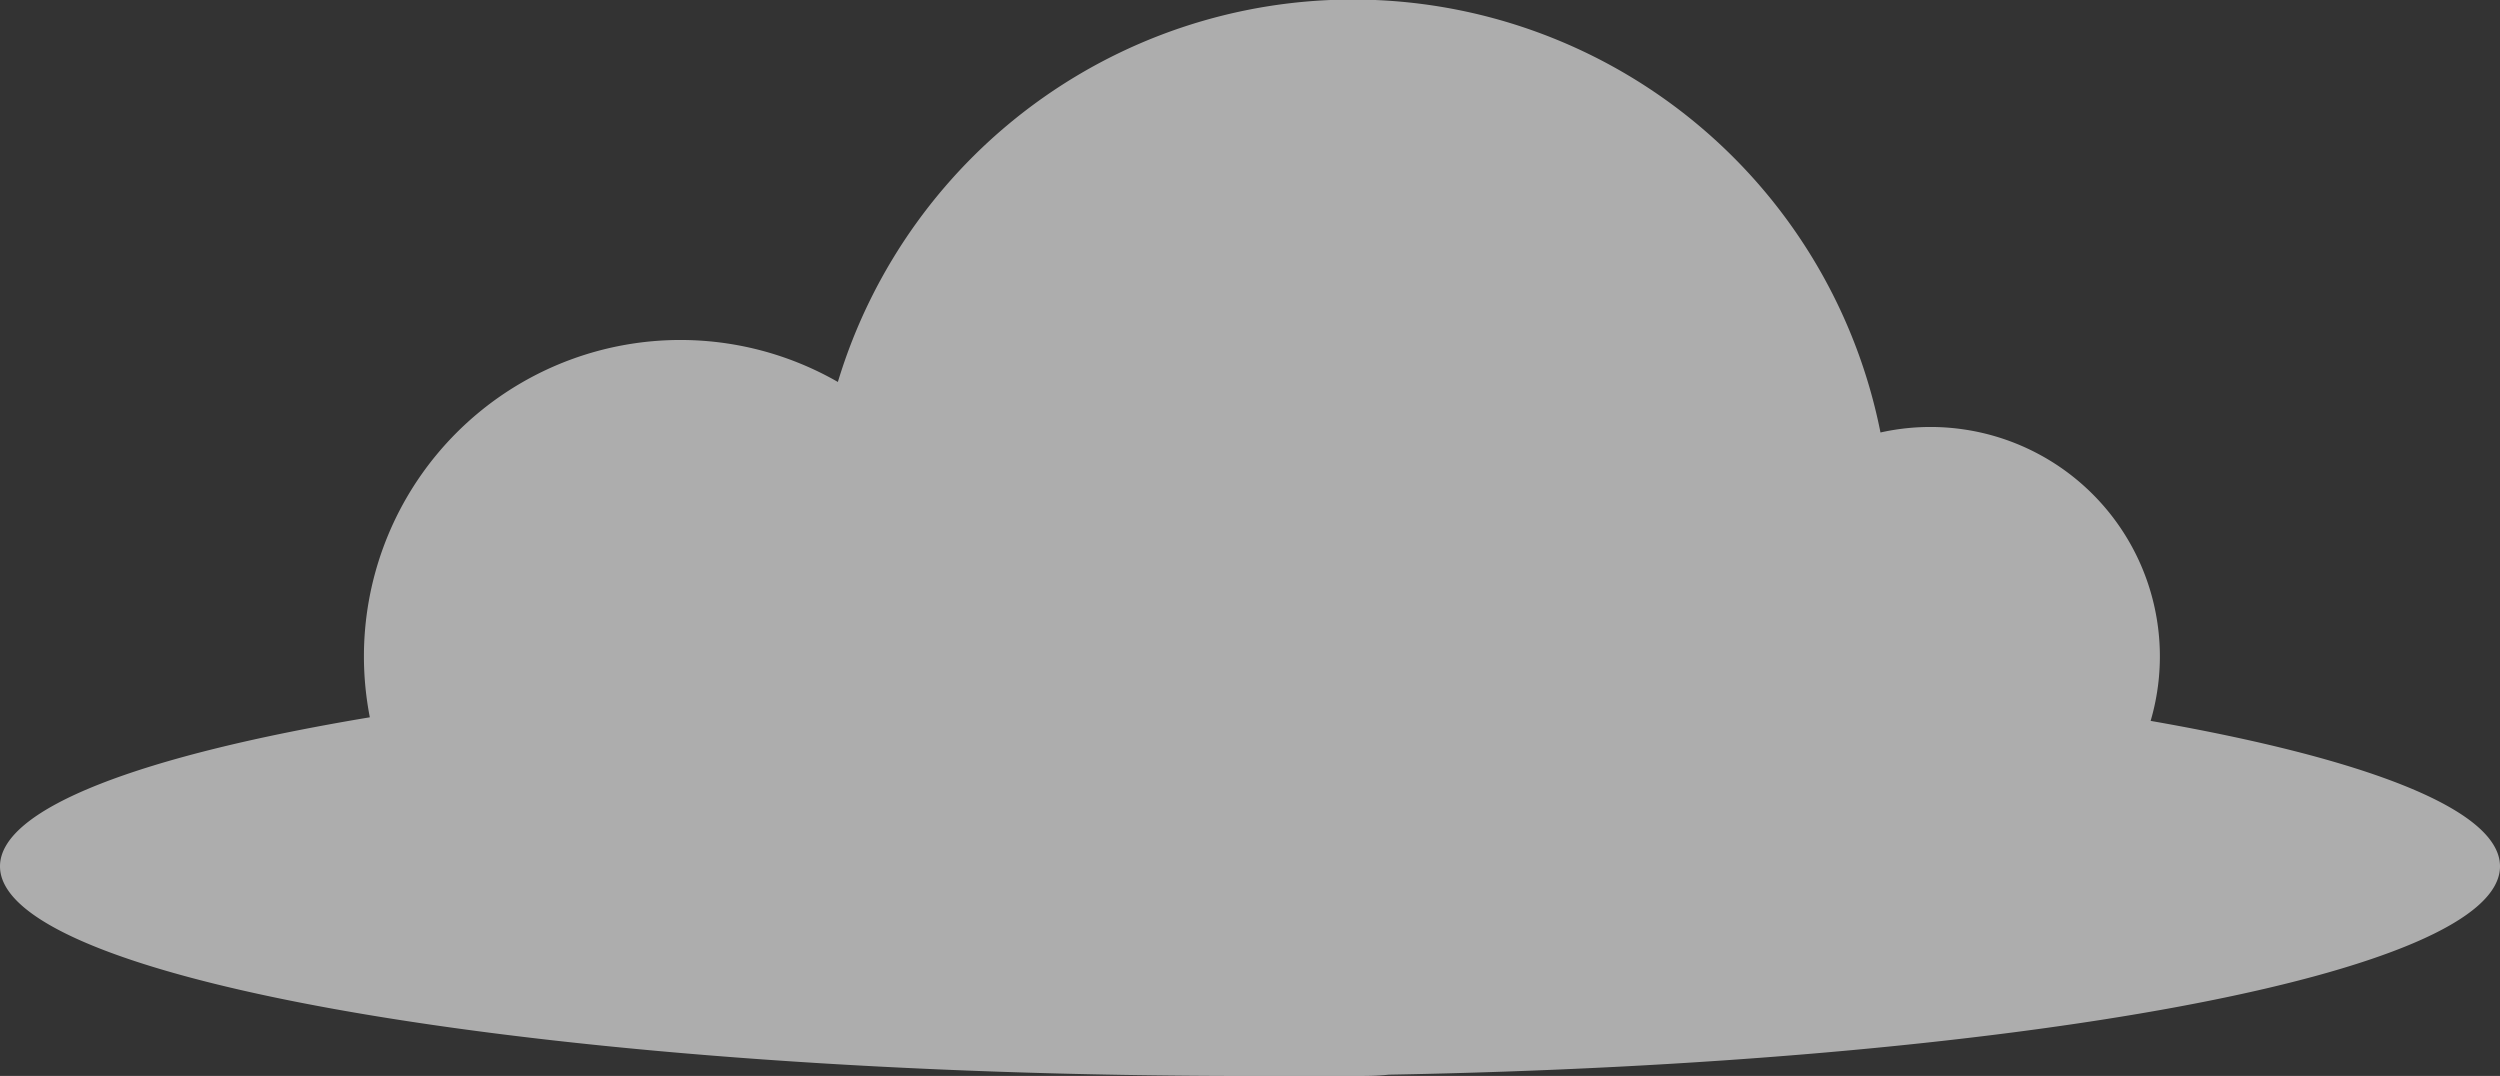 <svg xmlns="http://www.w3.org/2000/svg" viewBox="0 0 237 102"><rect x="0" y="0" width="237" height="102" fill="#333333" stroke="none"/><defs><style>.cls-1{fill:#fff;opacity:0.6;}</style></defs><g id="Layer_2" data-name="Layer 2"><g id="Layer_2-2" data-name="Layer 2"><path class="cls-1" d="M237,82.13c0-5.36-12.61-10.21-33.12-13.79A21.75,21.75,0,0,0,178.27,41a51,51,0,0,0-98.84-4.79,30,30,0,0,0-44.93,26A30.32,30.32,0,0,0,35.06,68C13.41,71.61,0,76.61,0,82.13,0,93.1,53.05,102,118.5,102q4,0,8,0c.6,0,1.2,0,1.8,0,1.13,0,2.24,0,3.35-.12C190.88,100.79,237,92.36,237,82.13Z"/></g></g></svg>